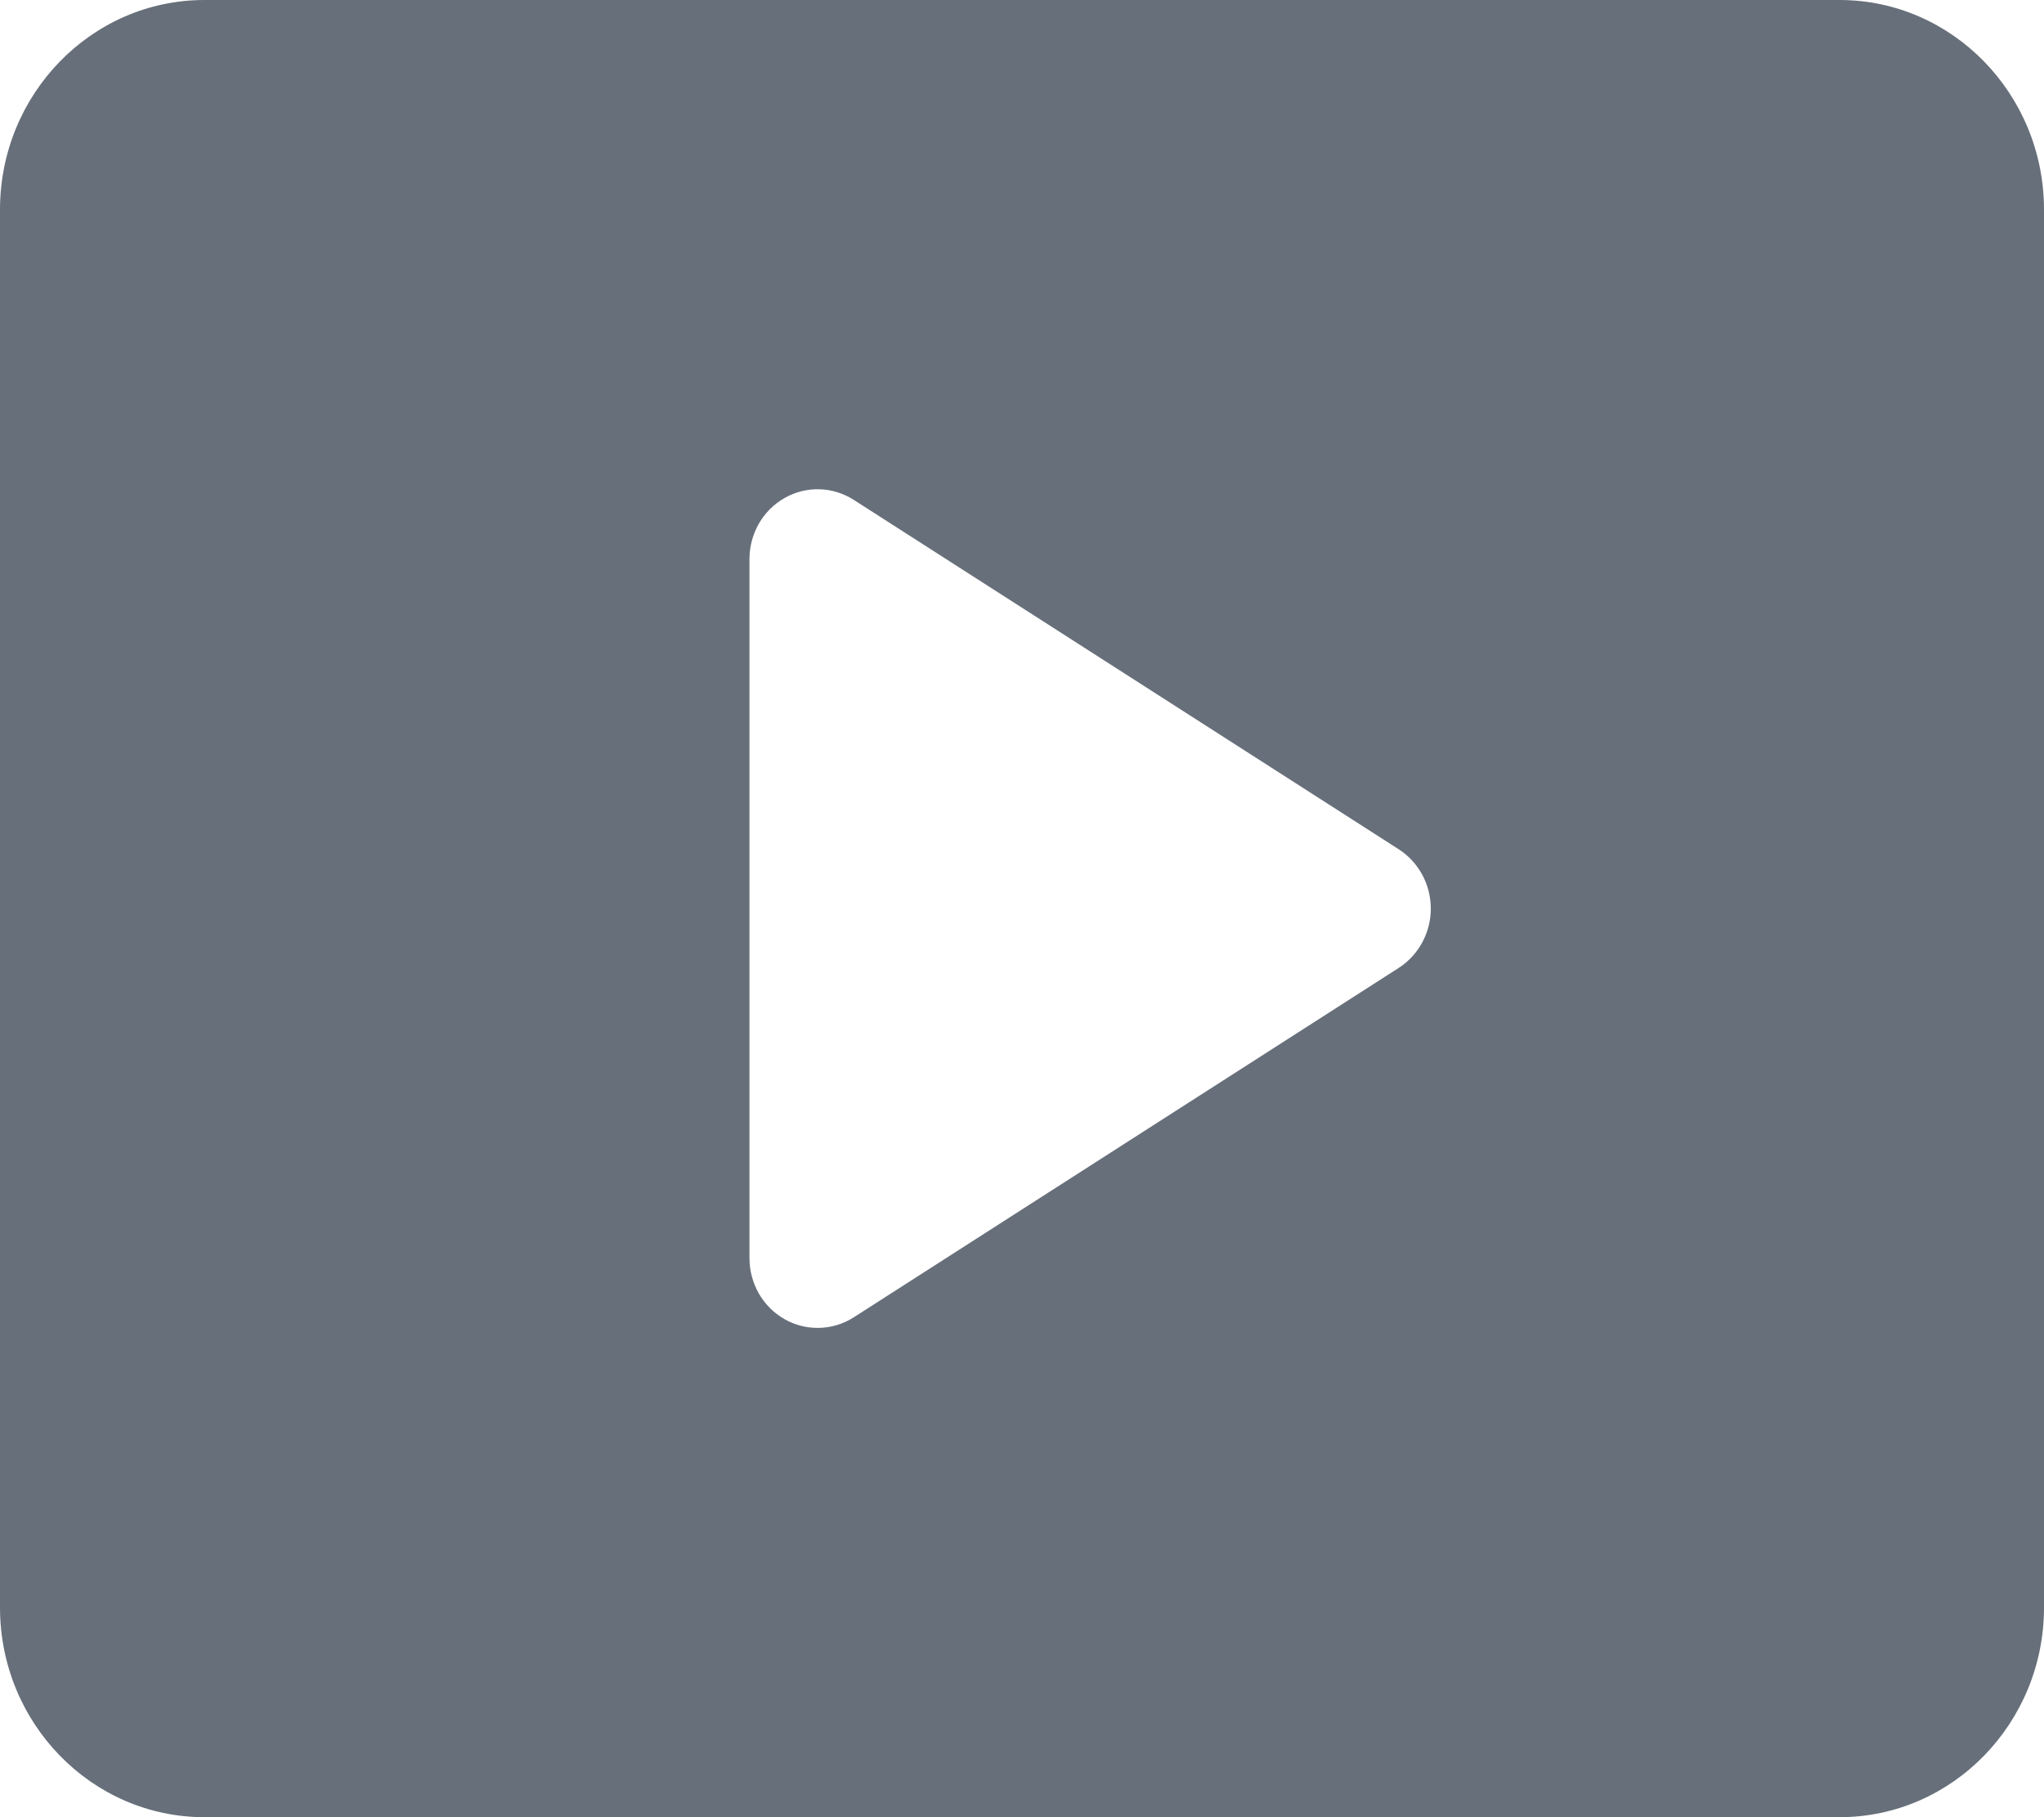<svg width="18" height="16" viewBox="0 0 18 16" fill="none" xmlns="http://www.w3.org/2000/svg">
<path d="M16.2 0H1.8C0.807 0 0 0.828 0 1.846V14.154C0 15.172 0.807 16 1.8 16H16.2C17.192 16 18 15.172 18 14.154V1.846C18 0.828 17.192 0 16.2 0ZM12.318 8.522L7.518 11.599C7.421 11.661 7.311 11.692 7.2 11.692C7.1 11.692 7 11.667 6.909 11.615C6.718 11.507 6.6 11.301 6.6 11.077V4.923C6.6 4.699 6.718 4.493 6.909 4.385C7.1 4.276 7.333 4.283 7.518 4.401L12.318 7.478C12.493 7.591 12.6 7.788 12.6 8C12.6 8.212 12.493 8.409 12.318 8.522L12.318 8.522Z" fill="#676F7A"/>
</svg>
